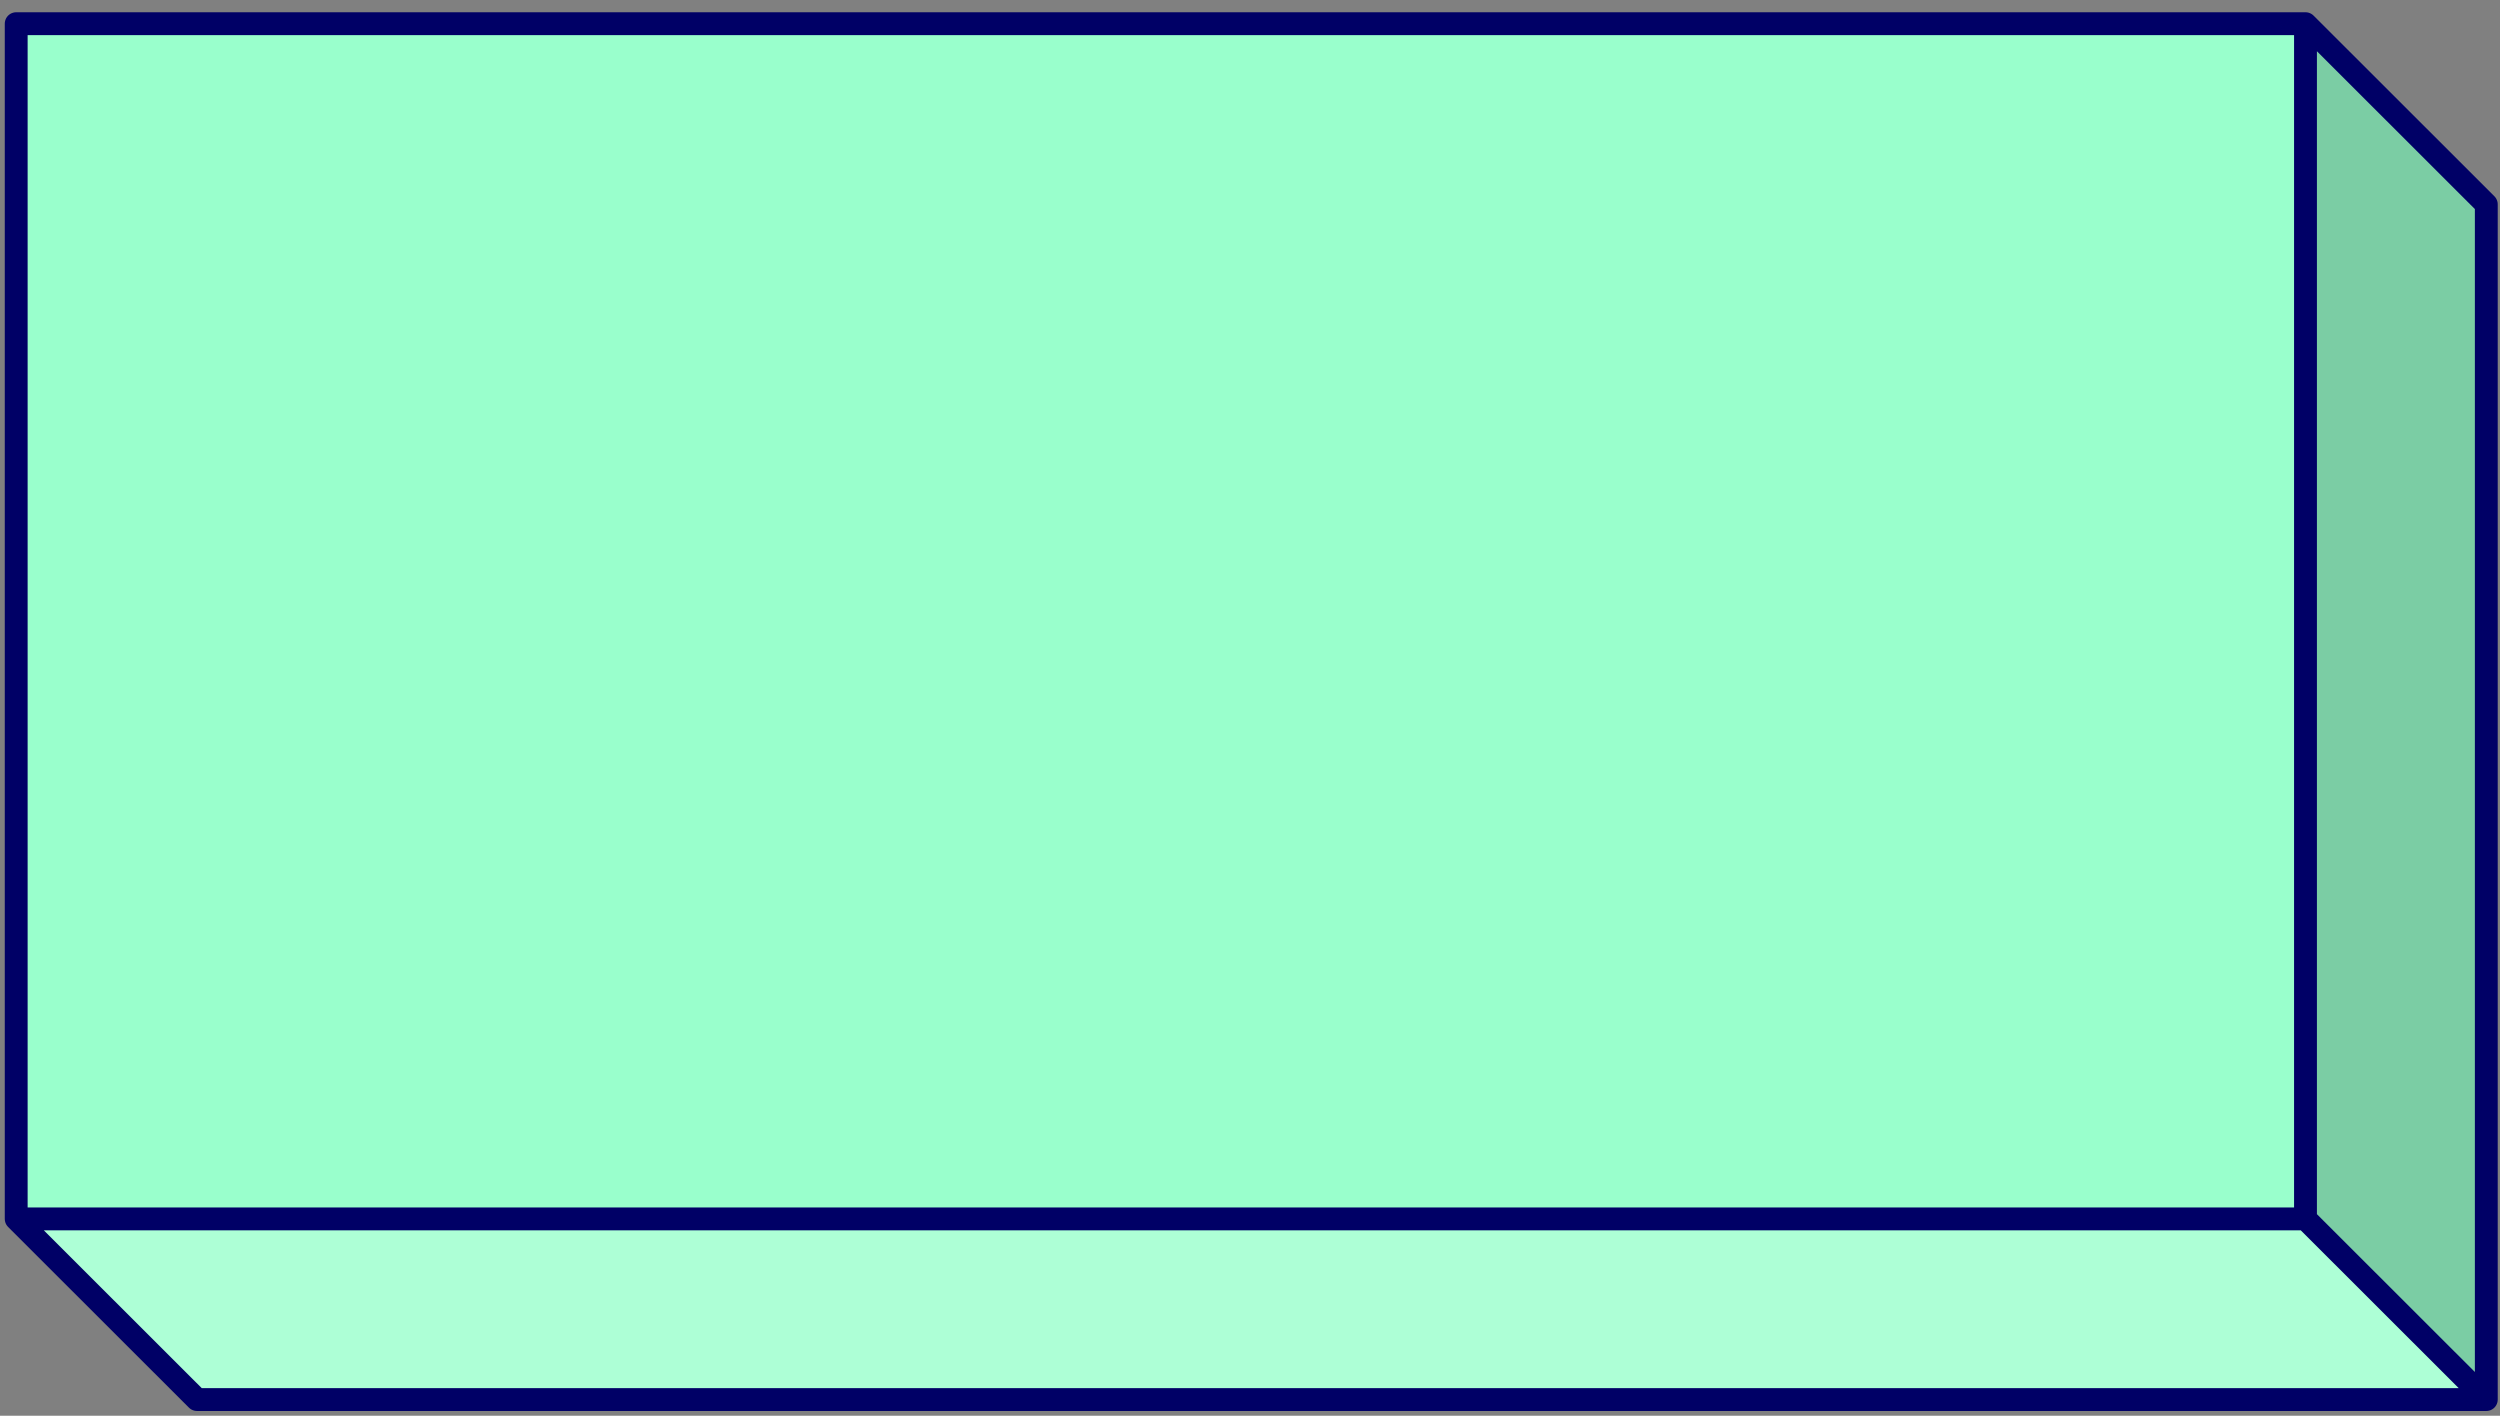 <svg width="1003" height="568" xmlns="http://www.w3.org/2000/svg" xmlns:xlink="http://www.w3.org/1999/xlink" xml:space="preserve" overflow="hidden"><rect width="100%" height="100%" fill="#808080" stroke="none"/><defs><clipPath id="clip0"><rect x="2452" y="1842" width="1003" height="568"/></clipPath></defs><g clip-path="url(#clip0)" transform="translate(-2452 -1842)"><path d="M0 72.476 72.536 0 991 0 991 479.524 918.464 552 0 552 0 72.476Z" fill="#99FFCC" fill-rule="evenodd" fill-opacity="1" transform="matrix(1 -1.22465e-16 -1.22465e-16 -1 2458 2403)"/><path d="M0 72.476 73 0 73 479.524 0 552 0 72.476Z" fill="#000000" fill-rule="evenodd" fill-opacity="0.196" transform="matrix(1 -1.22465e-16 -1.22465e-16 -1 3376 2403)"/><path d="M0 72 72.536 0 991 0 918.464 72 0 72Z" fill="#FFFFFF" fill-rule="evenodd" fill-opacity="0.196" transform="matrix(1 -1.22465e-16 -1.22465e-16 -1 2458 2403)"/><path d="M0 72.476 72.536 0 991 0 991 479.524 918.464 552 0 552 0 72.476ZM0 72.476 918.464 72.476 991 0M918.464 72.476 918.464 552" stroke="#000066" stroke-width="9.167" stroke-linecap="butt" stroke-linejoin="round" stroke-miterlimit="10" stroke-opacity="1" fill="none" fill-rule="evenodd" transform="matrix(1 -1.22465e-16 -1.22465e-16 -1 2458.5 2403.5)"/></g></svg>